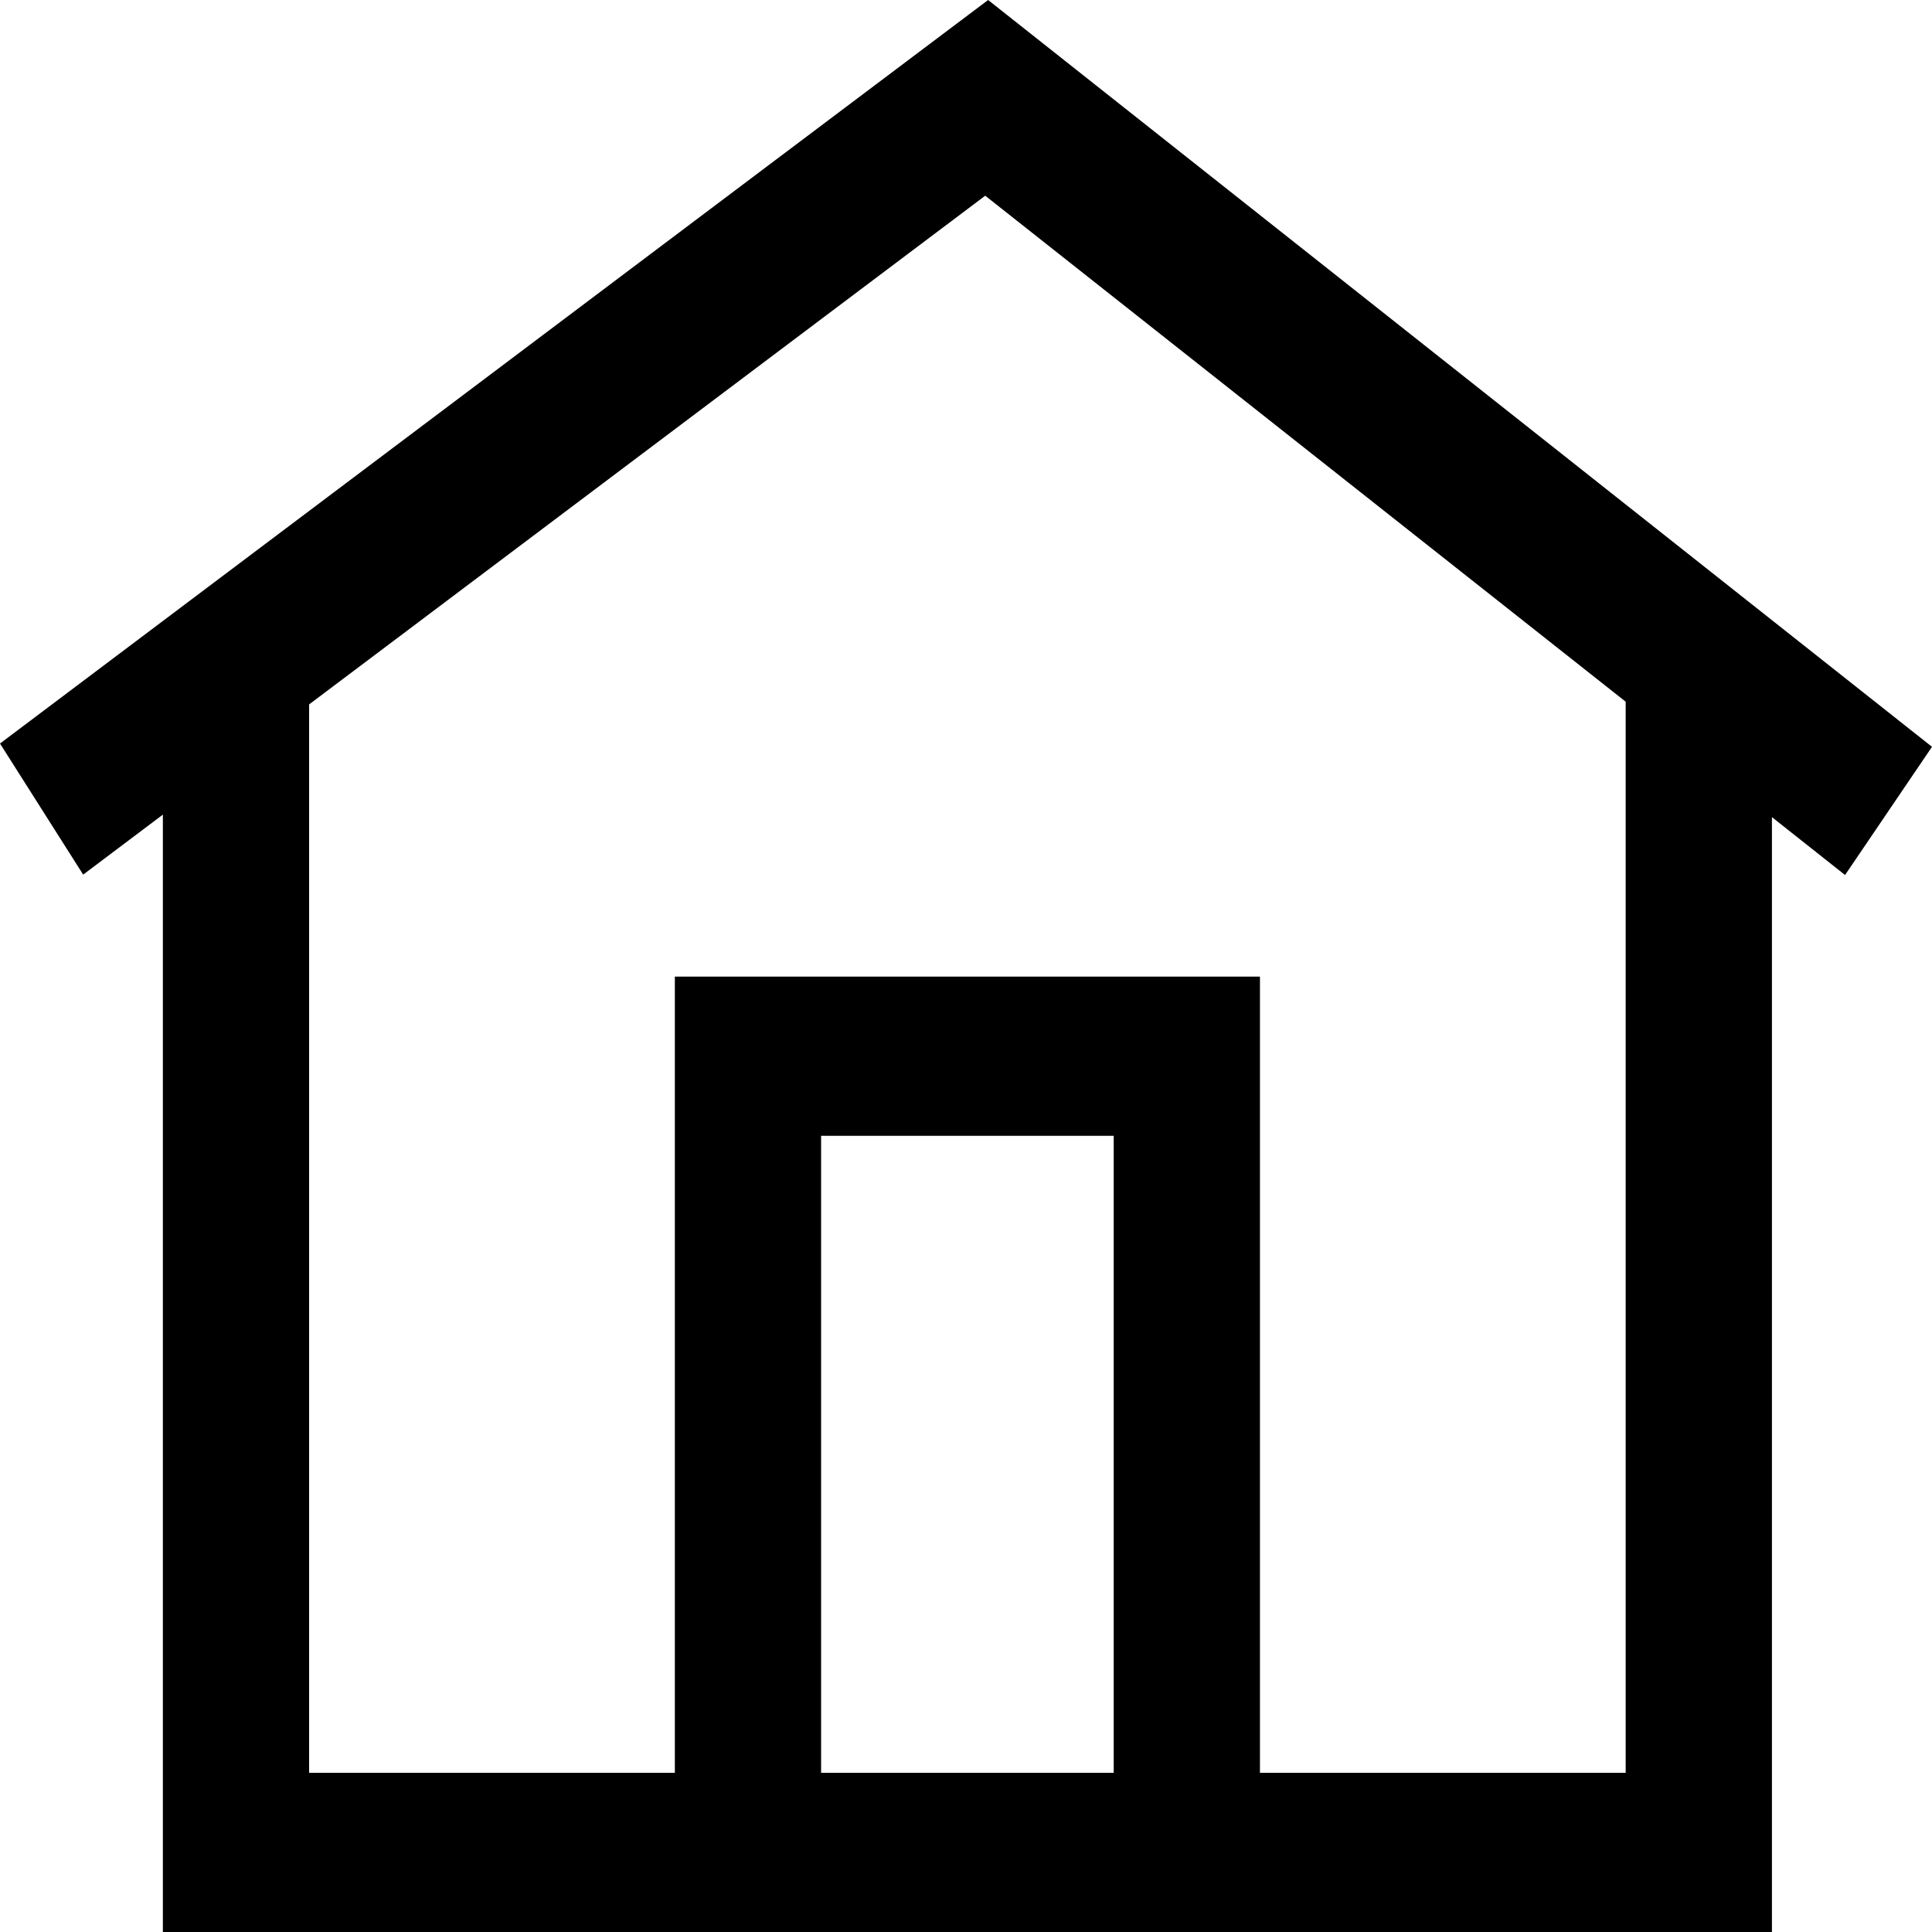 <svg xmlns="http://www.w3.org/2000/svg" width="20" height="20" viewBox="0 0 20 20">
  <path fill-rule="evenodd" d="M10.229,0 L0,7.697 L0.861,9.054 L1.686,8.433 L1.686,20 L6.986,20 L13.043,20 L18.343,20 L18.343,8.459 L19.1,9.058 L20,7.731 L10.229,0 Z M11.529,18.352 L8.5,18.352 L8.5,11.758 L11.529,11.758 L11.529,18.352 Z M16.829,18.352 L13.043,18.352 L13.043,10.11 L6.986,10.11 L6.986,18.352 L3.2,18.352 L3.2,7.292 L10.199,2.026 L16.829,7.264 L16.829,18.352 Z"/>
</svg>
